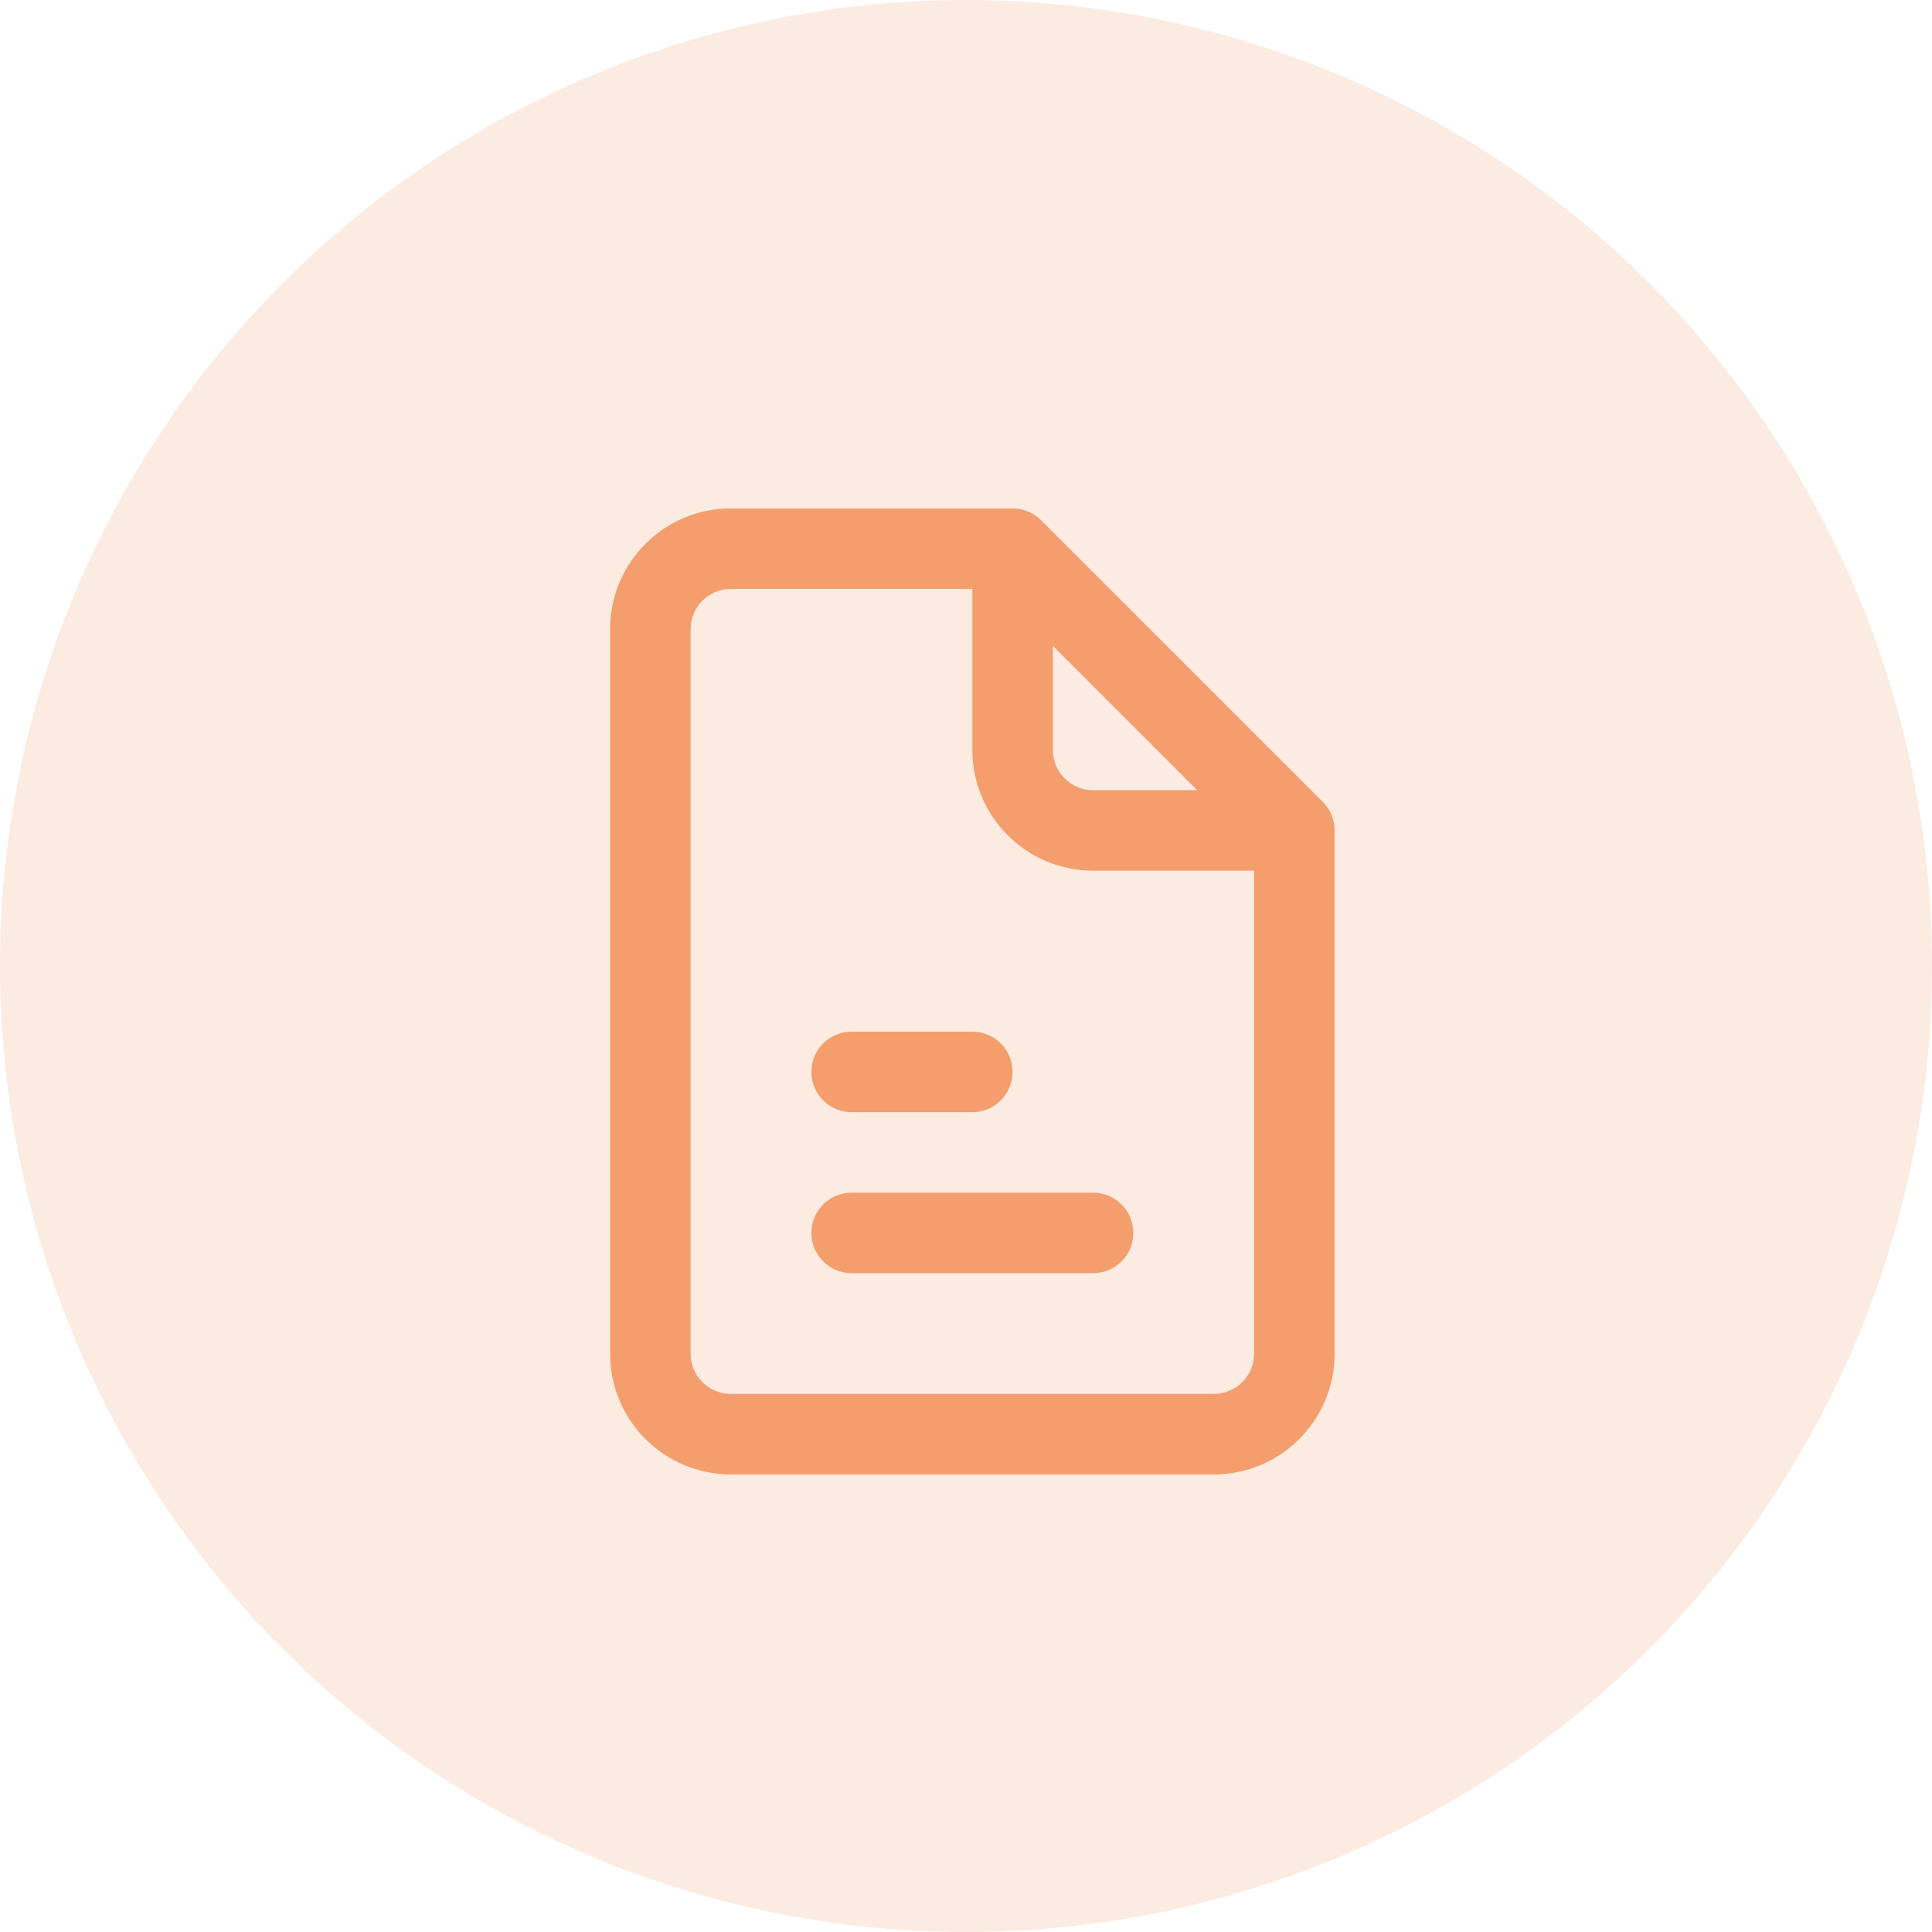 <svg xmlns="http://www.w3.org/2000/svg" width="68" height="68" viewBox="0 0 68 68">
    <g fill="#F49E6D" fill-rule="evenodd">
        <circle cx="34" cy="34" r="34" fill-opacity=".2"/>
        <path d="M25.724 20.728c-.782 0-1.417.635-1.417 1.417v25.5c0 .782.635 1.416 1.417 1.416h17c.782 0 1.416-.634 1.416-1.416v-17h-5.666c-2.348 0-4.25-1.903-4.25-4.25v-5.667h-8.5zm11.333 2.003l5.08 5.08h-3.663c-.782 0-1.417-.634-1.417-1.416V22.73zm-15.583-.586c0-2.348 1.902-4.25 4.25-4.25h9.916c.376 0 .737.148 1.002.415l9.917 9.916c.266.265.415.627.415 1.002v18.417c0 2.347-1.903 4.25-4.25 4.25h-17c-2.348 0-4.25-1.903-4.25-4.25v-25.5zm7.083 15.583c0-.782.635-1.417 1.417-1.417h4.25c.782 0 1.416.635 1.416 1.417s-.634 1.417-1.416 1.417h-4.25c-.782 0-1.417-.635-1.417-1.417zm0 5.667c0-.782.635-1.417 1.417-1.417h8.5c.782 0 1.416.635 1.416 1.417s-.634 1.416-1.416 1.416h-8.5c-.782 0-1.417-.634-1.417-1.416z"/>
    </g>
</svg>
